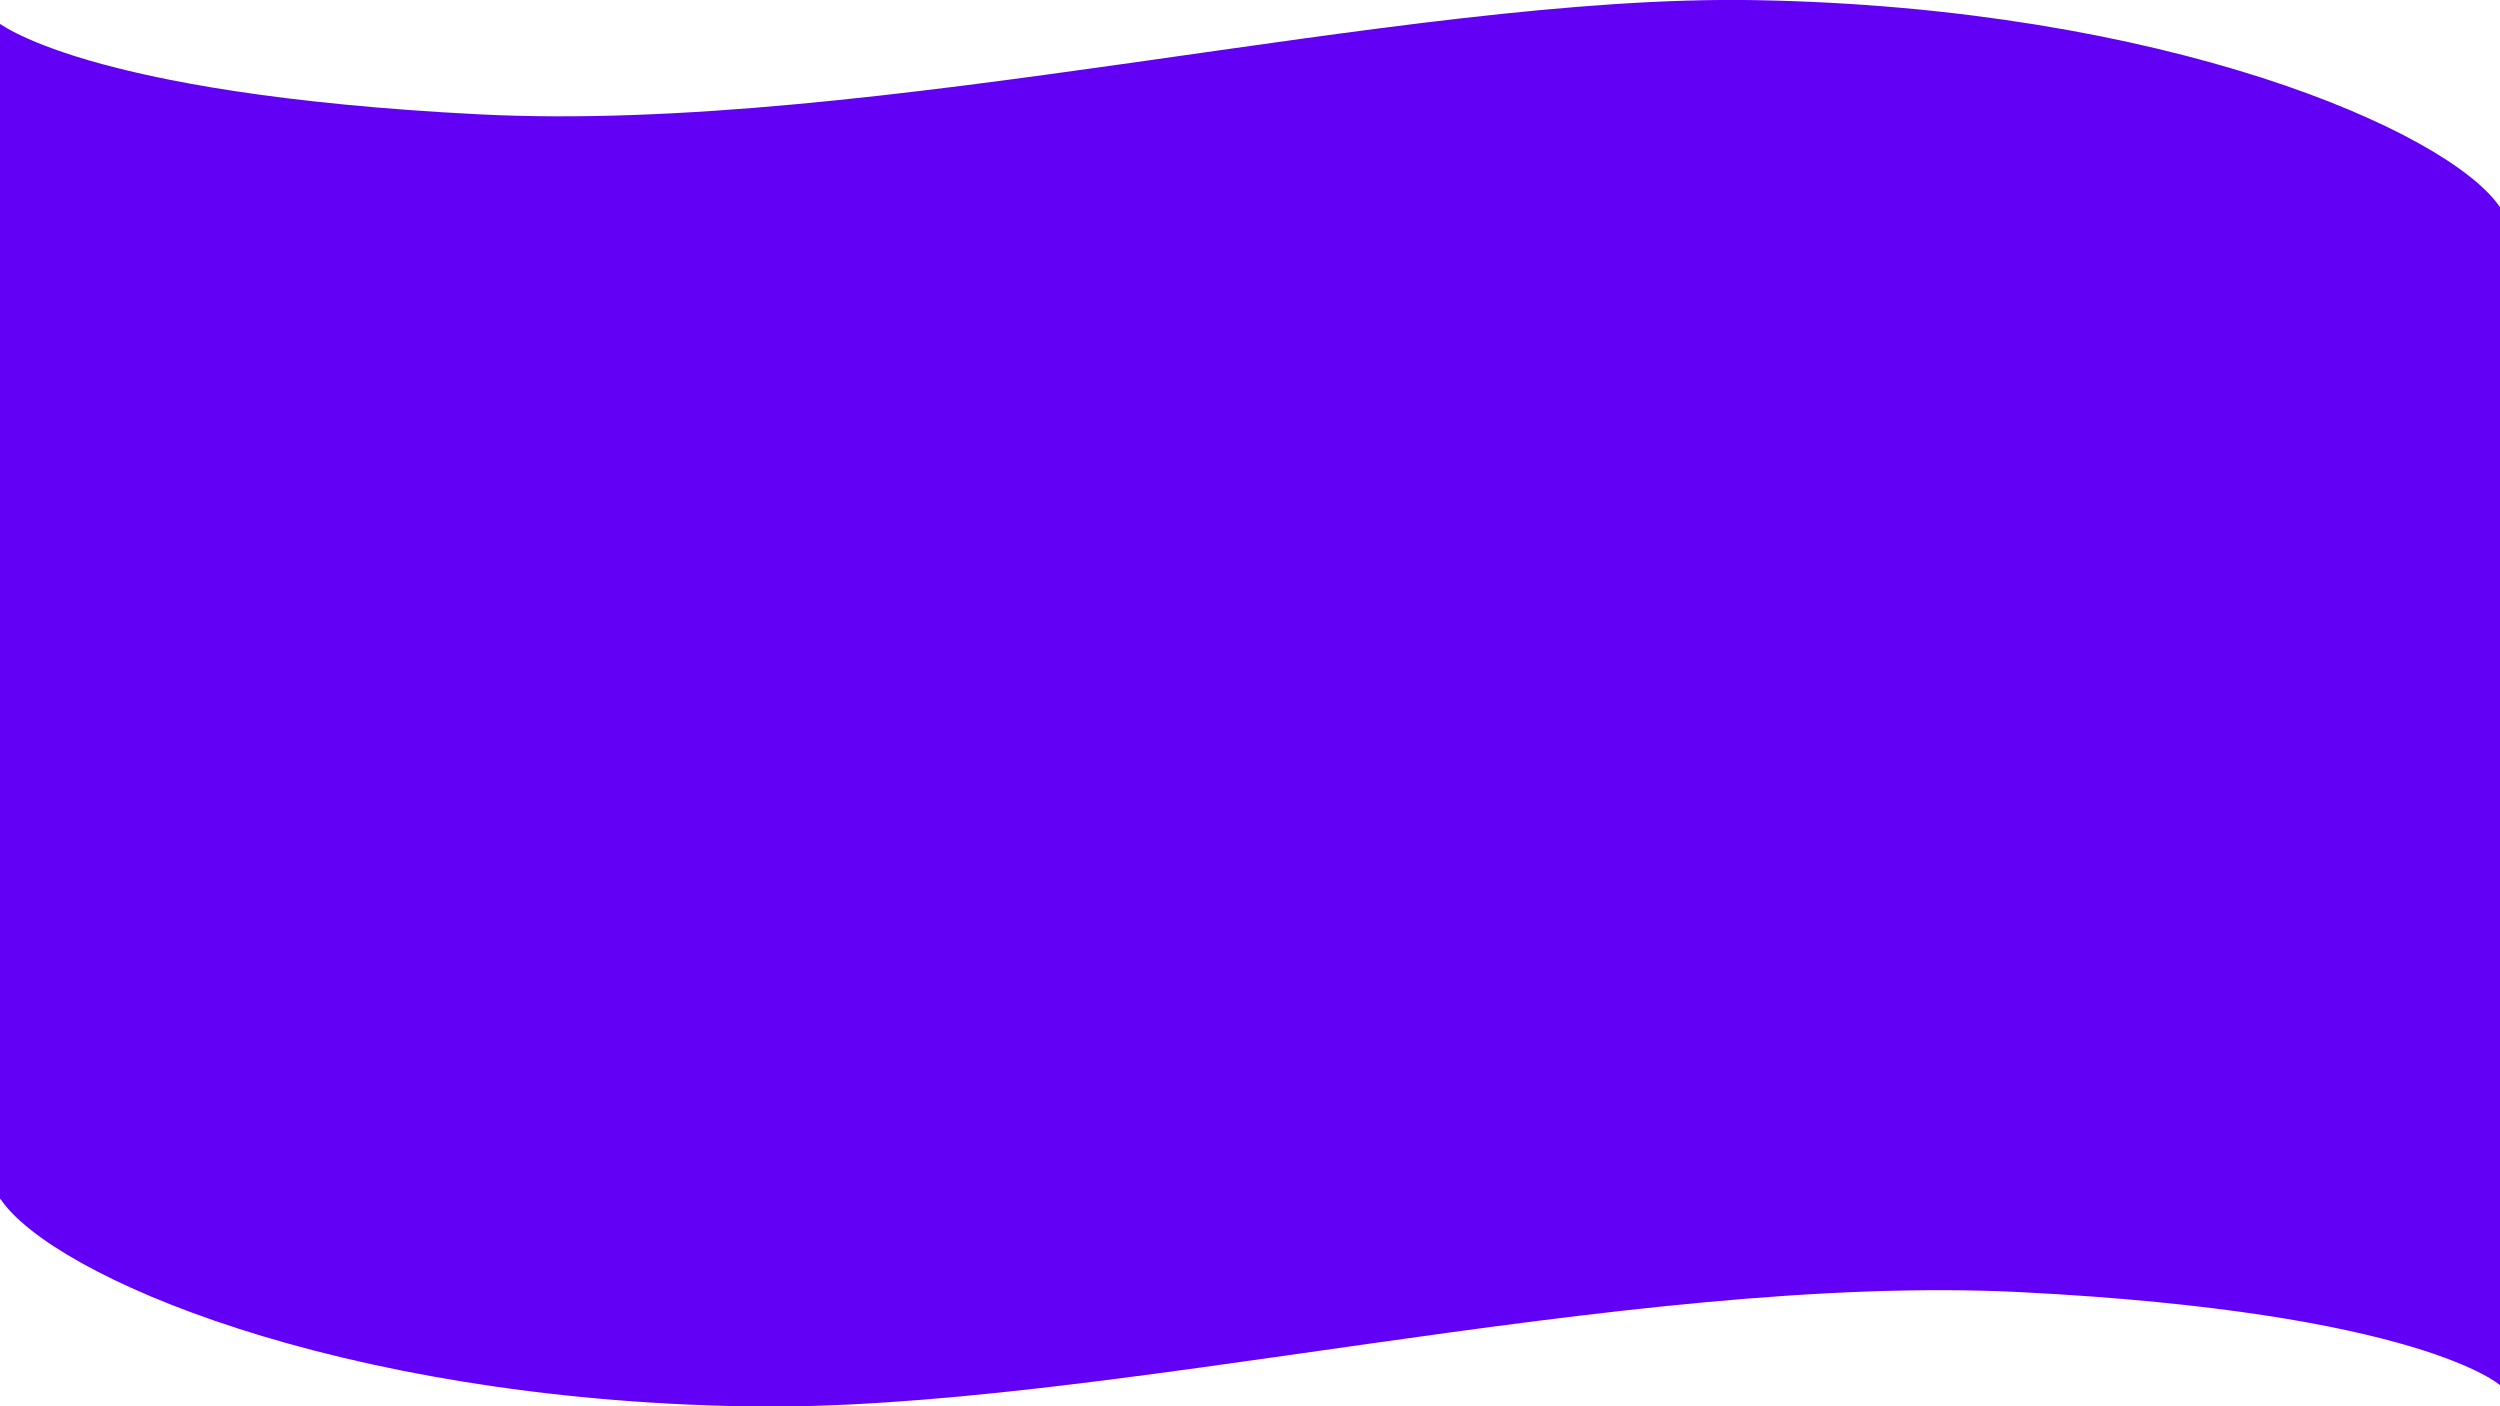 <svg preserveAspectRatio="none" version="1.1" id="Layer_1"
	xmlns="http://www.w3.org/2000/svg"
	xmlns:xlink="http://www.w3.org/1999/xlink" x="0px" y="0px" viewBox="0 0 1920 1080" style="enable-background:new 0 0 1920 1080;" xml:space="preserve">
	<defs>
		<clipPath id="wave-bg-clip-path">
			<path style="fill:#6200F5;" d="M1919.9,159c-39.8-58.5-257.2-153.4-572.2-158.9c-271.9-4.7-674.3,103.3-979.9,87.7S-2.5,16.5-2.5,16.5L0,921
	h0.5c39.4,58.5,256.9,153.6,572.3,159.1c271.9,4.7,674.3-103.3,979.9-87.7s367.3,71.4,367.3,71.4V921V159H1919.9z"/>
		</clipPath>
	</defs>
	<path style="fill:#6200F5;" d="M1919.9,159c-39.8-58.5-257.2-153.4-572.2-158.9c-271.9-4.7-674.3,103.3-979.9,87.7S-2.5,16.5-2.5,16.5L0,921
	h0.5c39.4,58.5,256.9,153.6,572.3,159.1c271.9,4.7,674.3-103.3,979.9-87.7s367.3,71.4,367.3,71.4V921V159H1919.9z"/>
</svg>